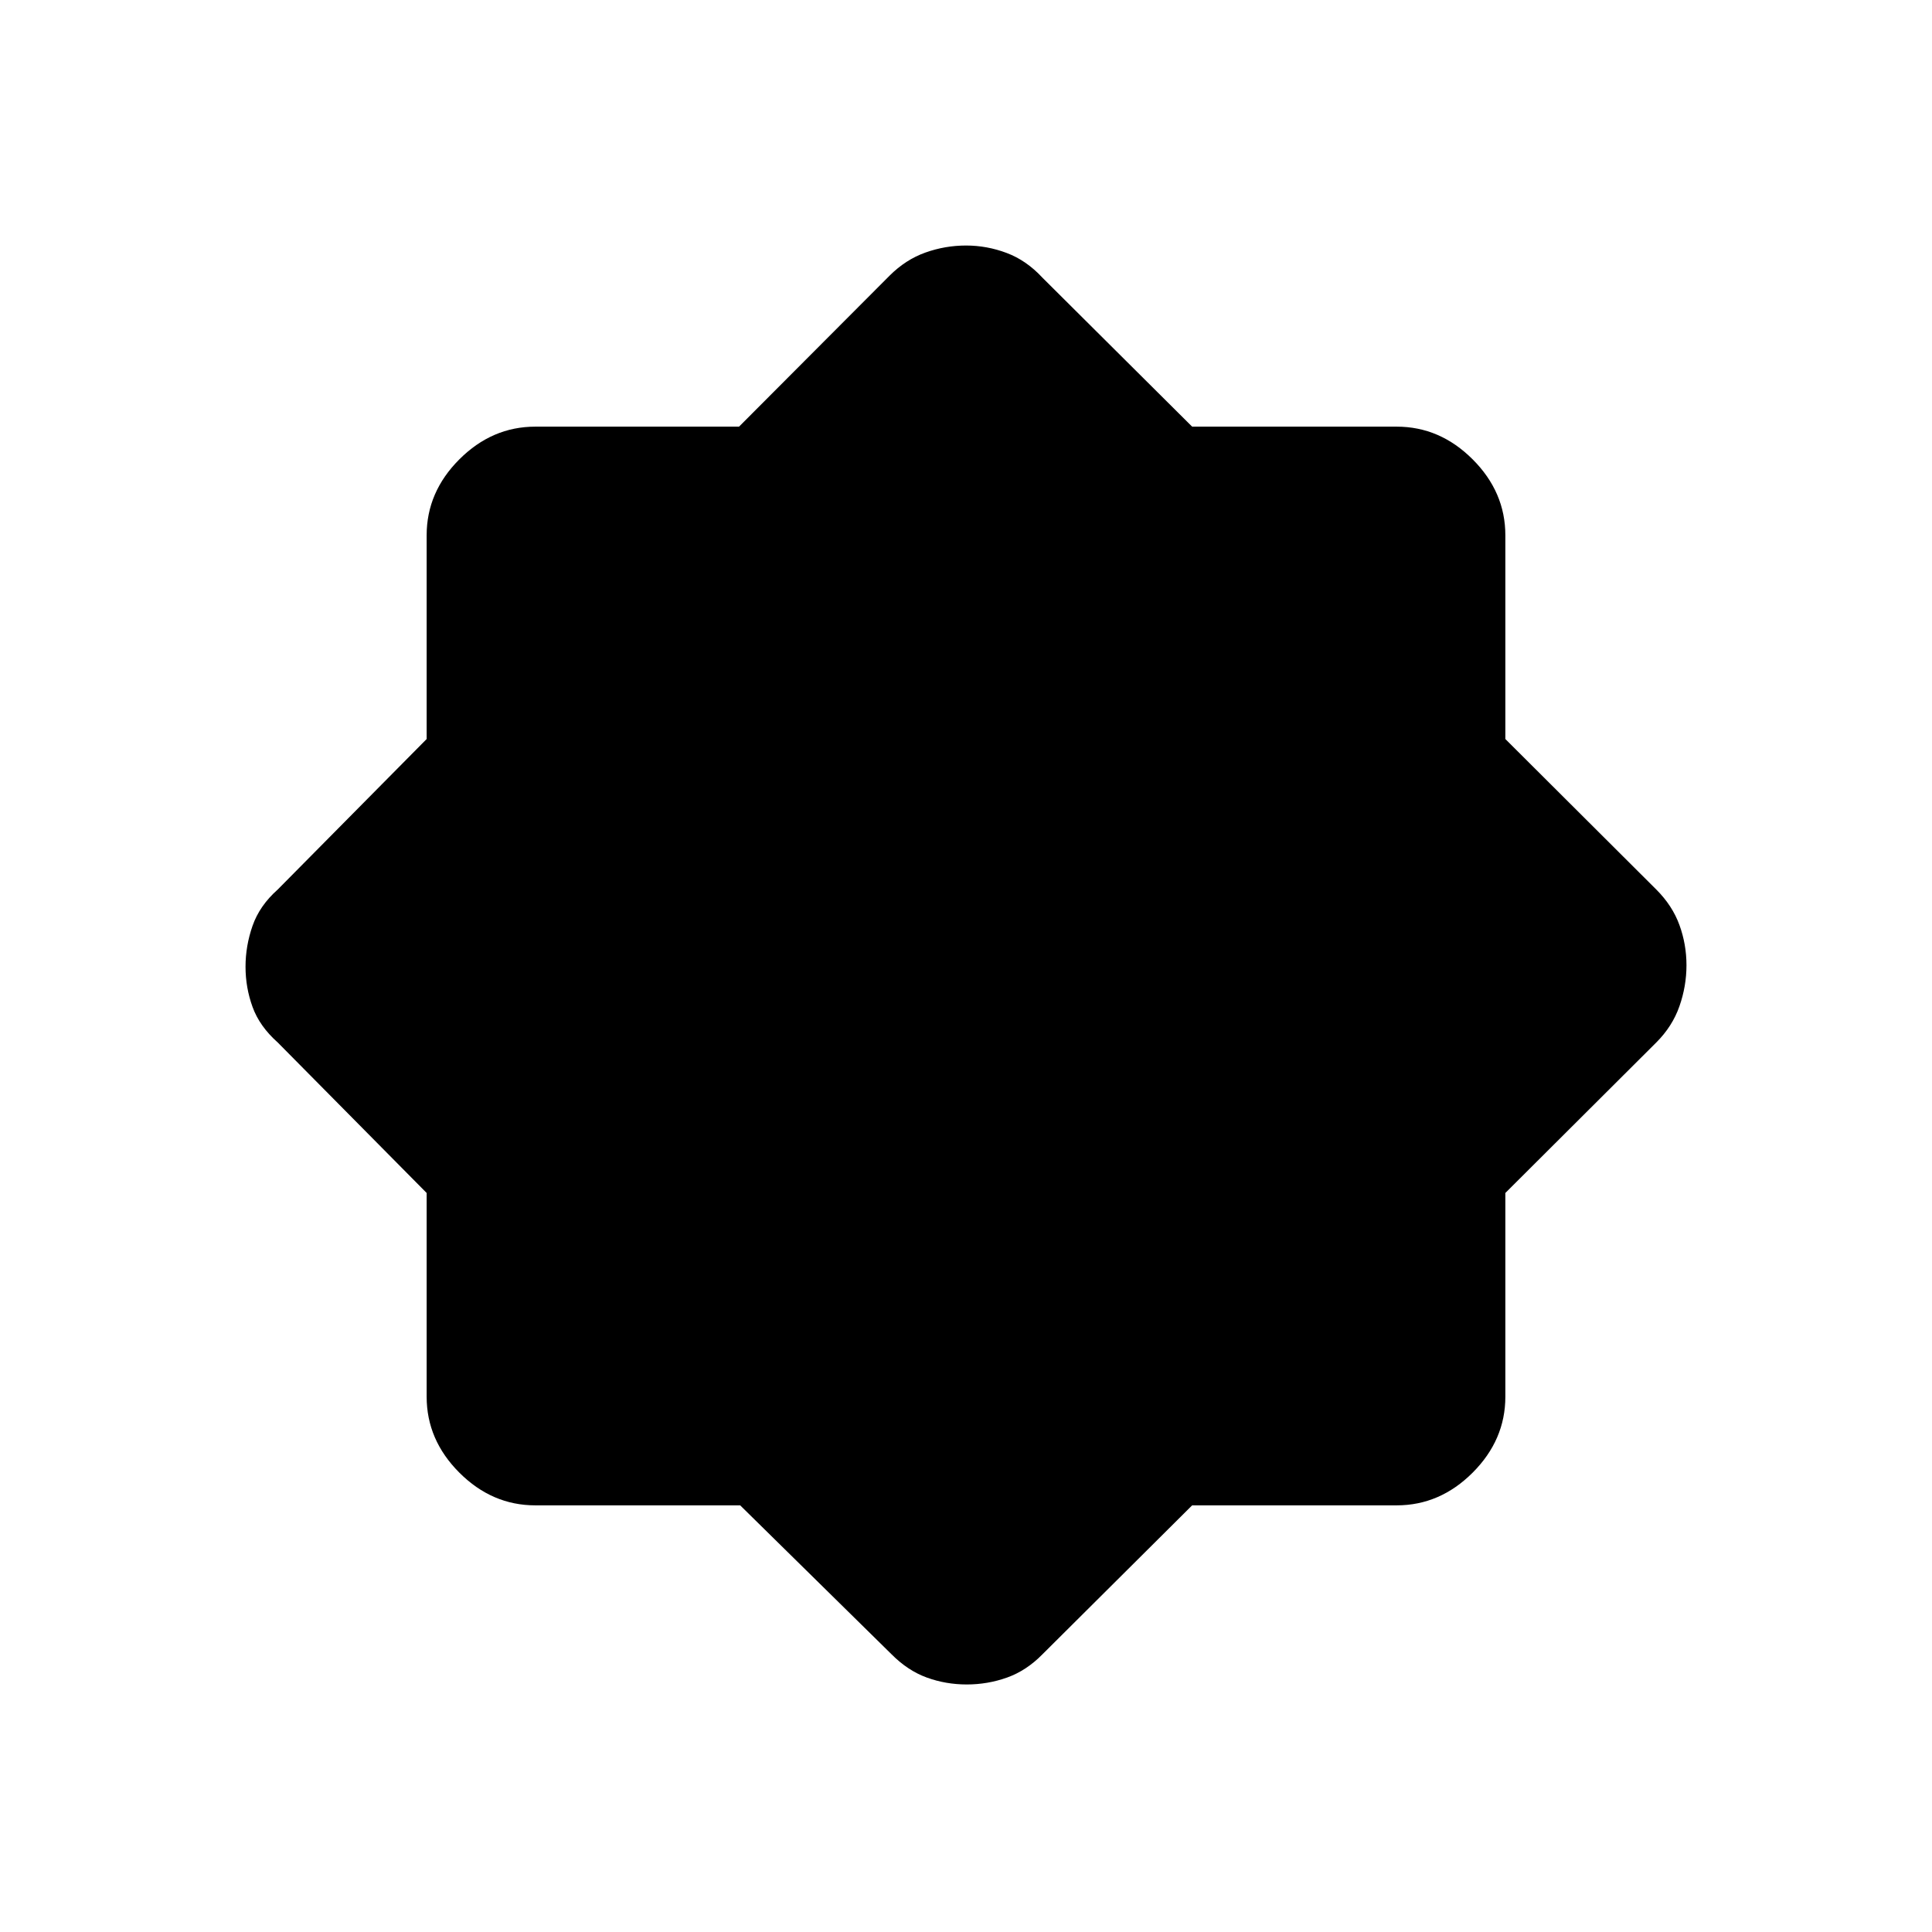 <svg xmlns="http://www.w3.org/2000/svg" height="48" viewBox="0 -960 960 960" width="48"><path d="M367.79-212H266q-21.5 0-37.75-16.25T212-266v-101.22L138-442q-9-8-12.5-17.63-3.5-9.62-3.5-20 0-10.37 3.5-20.37 3.5-10 12.5-18l74-74.78V-694q0-21.5 16.25-37.75T266-748h101.22L442-823q8-8 17.81-11.5 9.82-3.5 20.2-3.5 10.38 0 20.21 3.7 9.82 3.69 17.78 12.3l74.37 74H694q21.5 0 37.75 16.25T748-694v101.22L823-518q8 8 11.5 17.63 3.5 9.62 3.5 20 0 10.37-3.5 20.37-3.5 10-11.5 18l-75 74.78V-266q0 21.5-16.25 37.75T694-212H592.37L518-138q-7.96 8.13-17.6 11.57-9.63 3.43-20.02 3.43-10.38 0-19.84-3.43-9.47-3.44-17.54-11.57l-75.21-74Z"/></svg>